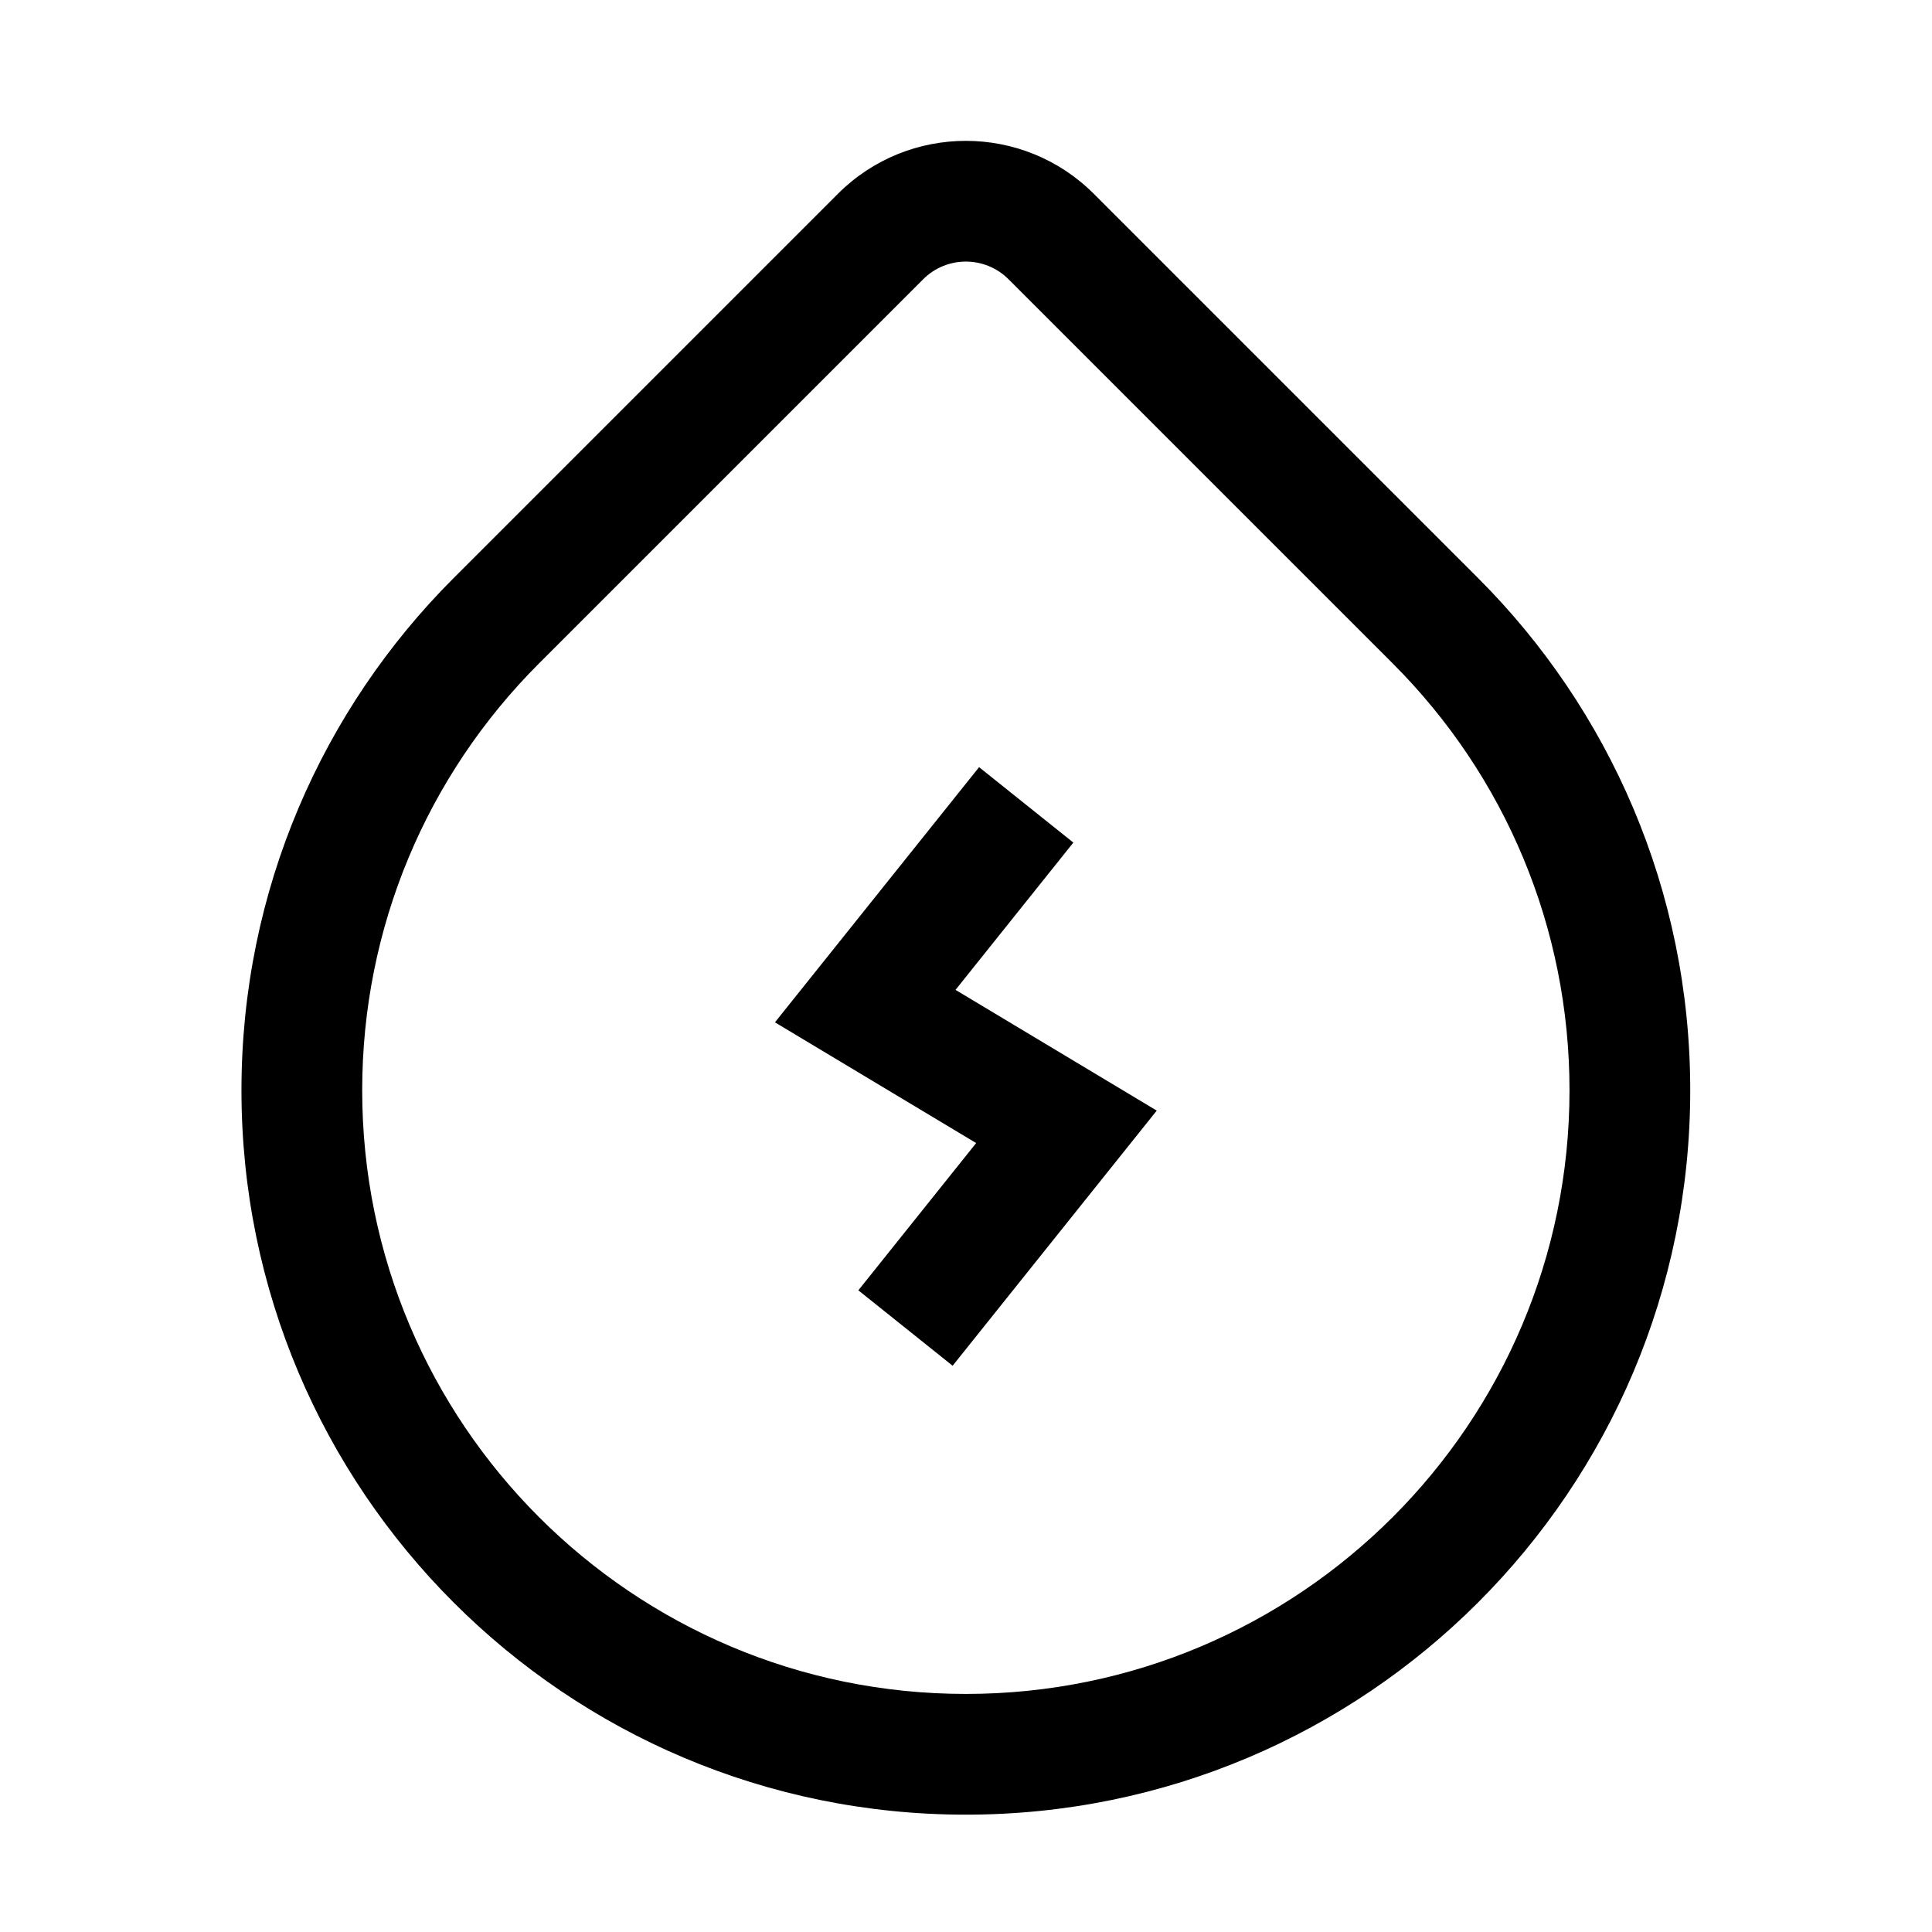 <?xml version="1.0" standalone="no"?><!DOCTYPE svg PUBLIC "-//W3C//DTD SVG 1.1//EN" "http://www.w3.org/Graphics/SVG/1.1/DTD/svg11.dtd"><svg t="1670238837927" class="icon" viewBox="0 0 1024 1024" version="1.1" xmlns="http://www.w3.org/2000/svg" p-id="1986" xmlns:xlink="http://www.w3.org/1999/xlink" width="200" height="200"><path d="M517.391 605.84l-106.65-63.99 108.19-135.237 49.968 39.974-62.45 78.063 106.65 63.99-108.19 135.237-49.968-39.974 62.45-78.063zM127.98 577.87c0-106.022 42.974-202.007 112.453-271.487l203.615-203.615c37.485-37.484 98.26-37.484 135.744 0l203.615 203.615c69.48 69.48 112.453 165.465 112.453 271.487 0 212.044-171.896 383.94-383.94 383.94S127.98 789.914 127.98 577.87z m361.316-429.854L285.681 351.631c-59.656 59.657-93.711 140.17-93.711 226.239 0 176.703 143.246 319.95 319.95 319.95 176.704 0 319.95-143.247 319.95-319.95 0-86.068-34.055-166.582-93.711-226.239L534.544 148.016c-12.495-12.495-32.753-12.495-45.248 0z" p-id="1987"></path></svg>